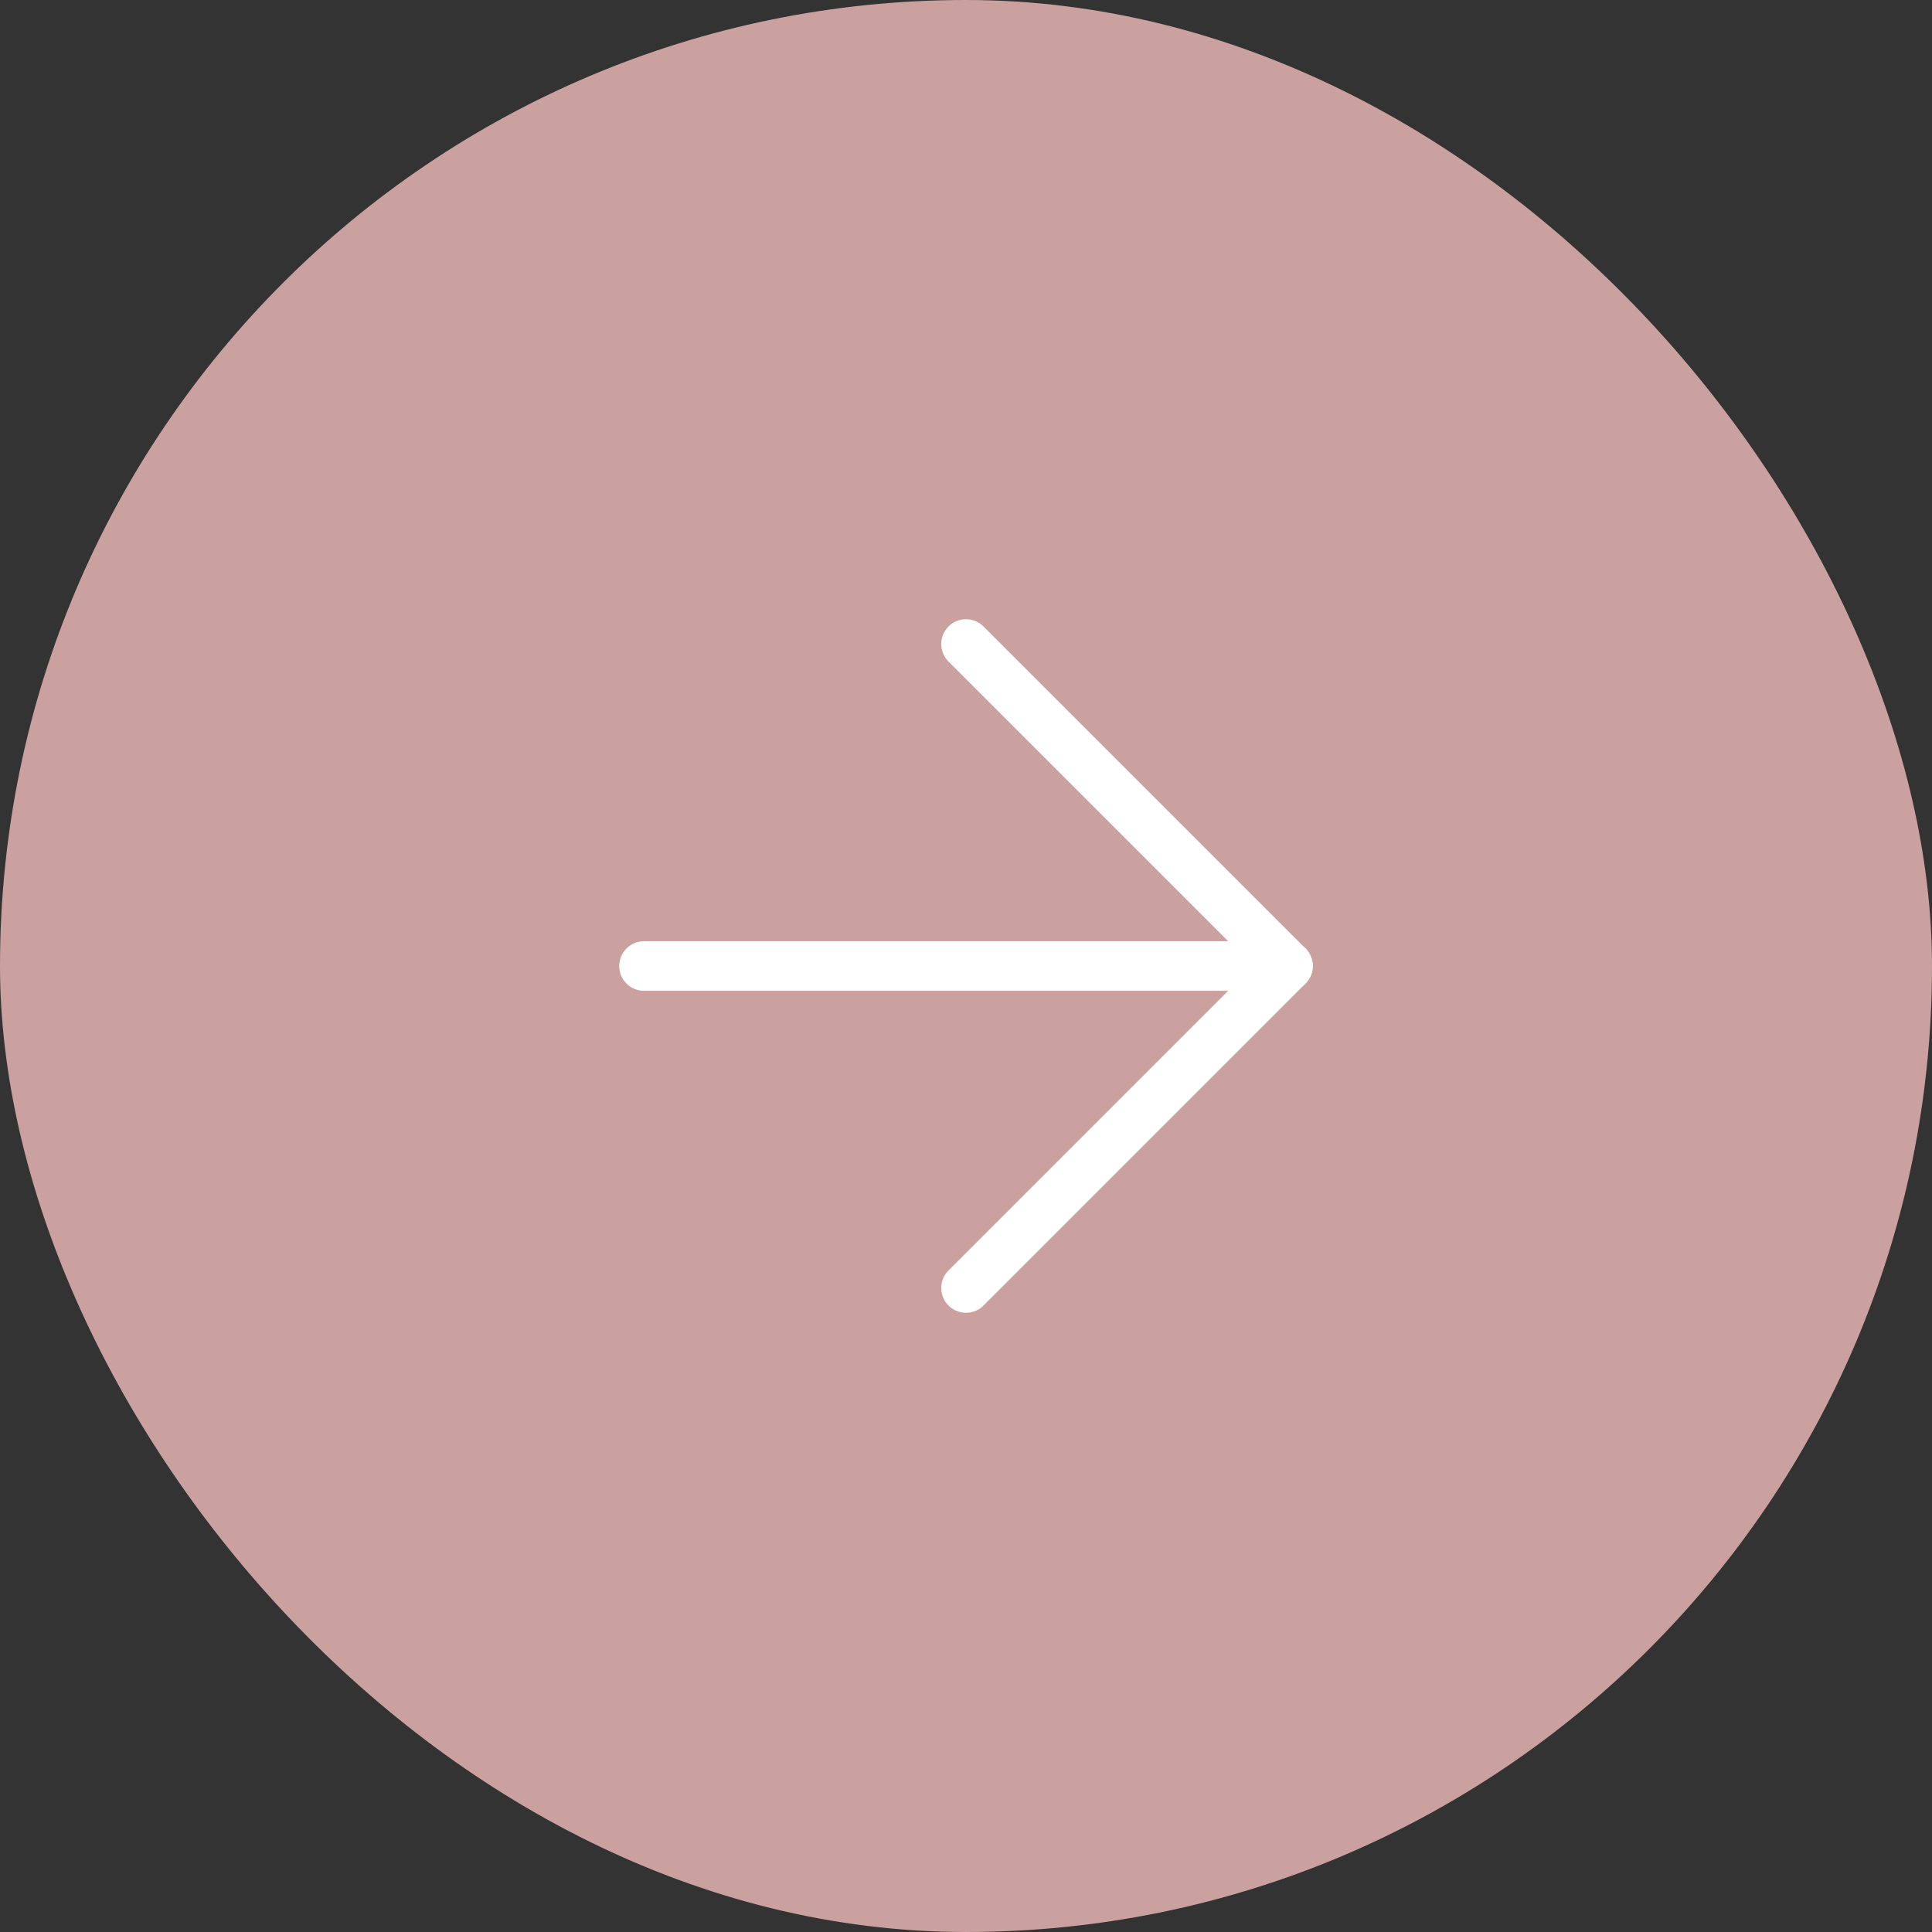 <svg width="39" height="39" viewBox="0 0 39 39" fill="none" xmlns="http://www.w3.org/2000/svg">
<rect x="0" y="0" width="39" height="39" fill="#333333" stroke="none"/>
<rect width="39" height="39" rx="19.5" fill="#CAA19E"/>
<path d="M19.5 26L26 19.5L19.5 13" stroke="white" stroke-width="1" stroke-linecap="round" stroke-linejoin="round"/>
<path d="M13 19.5H26" stroke="white" stroke-width="1" stroke-linecap="round" stroke-linejoin="round"/>
</svg>
